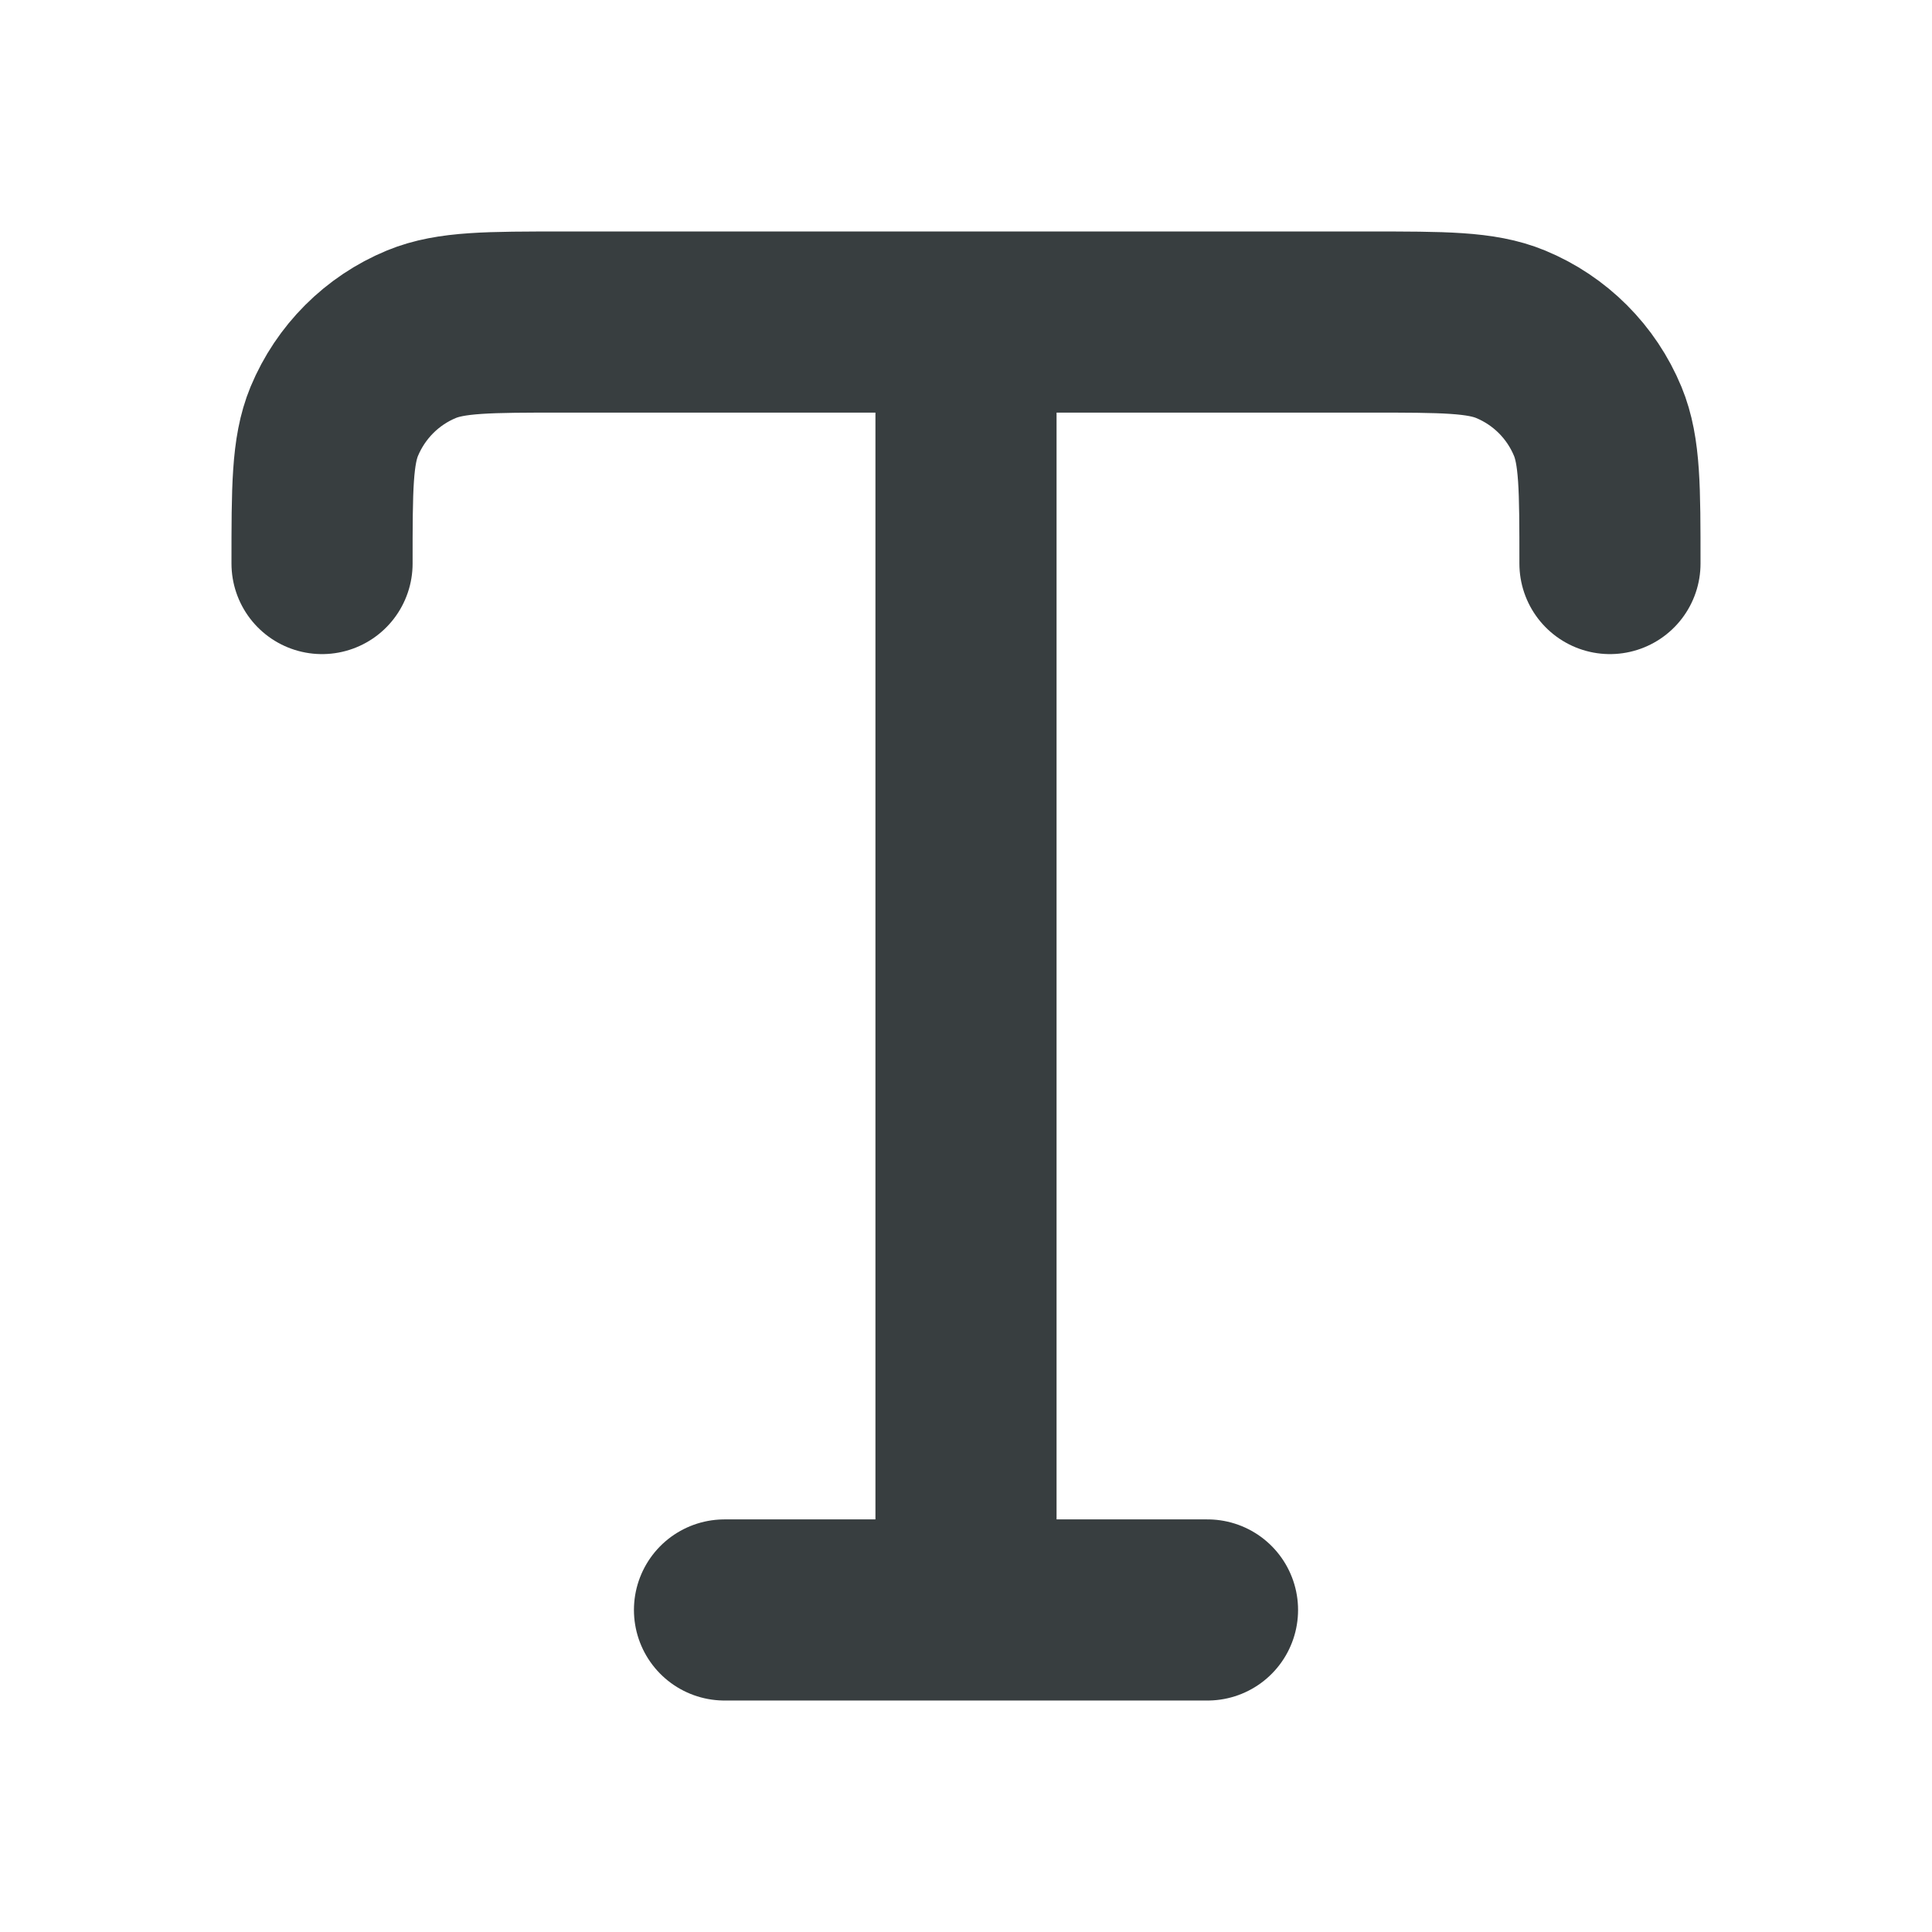 <svg width="16" height="16" viewBox="0 0 16 16" fill="none" xmlns="http://www.w3.org/2000/svg">
<path d="M2.667 4.667C2.667 4.045 2.667 3.735 2.768 3.49C2.904 3.163 3.163 2.903 3.49 2.768C3.735 2.667 4.045 2.667 4.667 2.667H11.333C11.955 2.667 12.265 2.667 12.51 2.768C12.837 2.903 13.097 3.163 13.232 3.49C13.333 3.735 13.333 4.045 13.333 4.667M6 13.333H10M8 2.667V13.333" stroke="#383E40" stroke-width="1.5" stroke-linecap="round" stroke-linejoin="round"/>
</svg>
